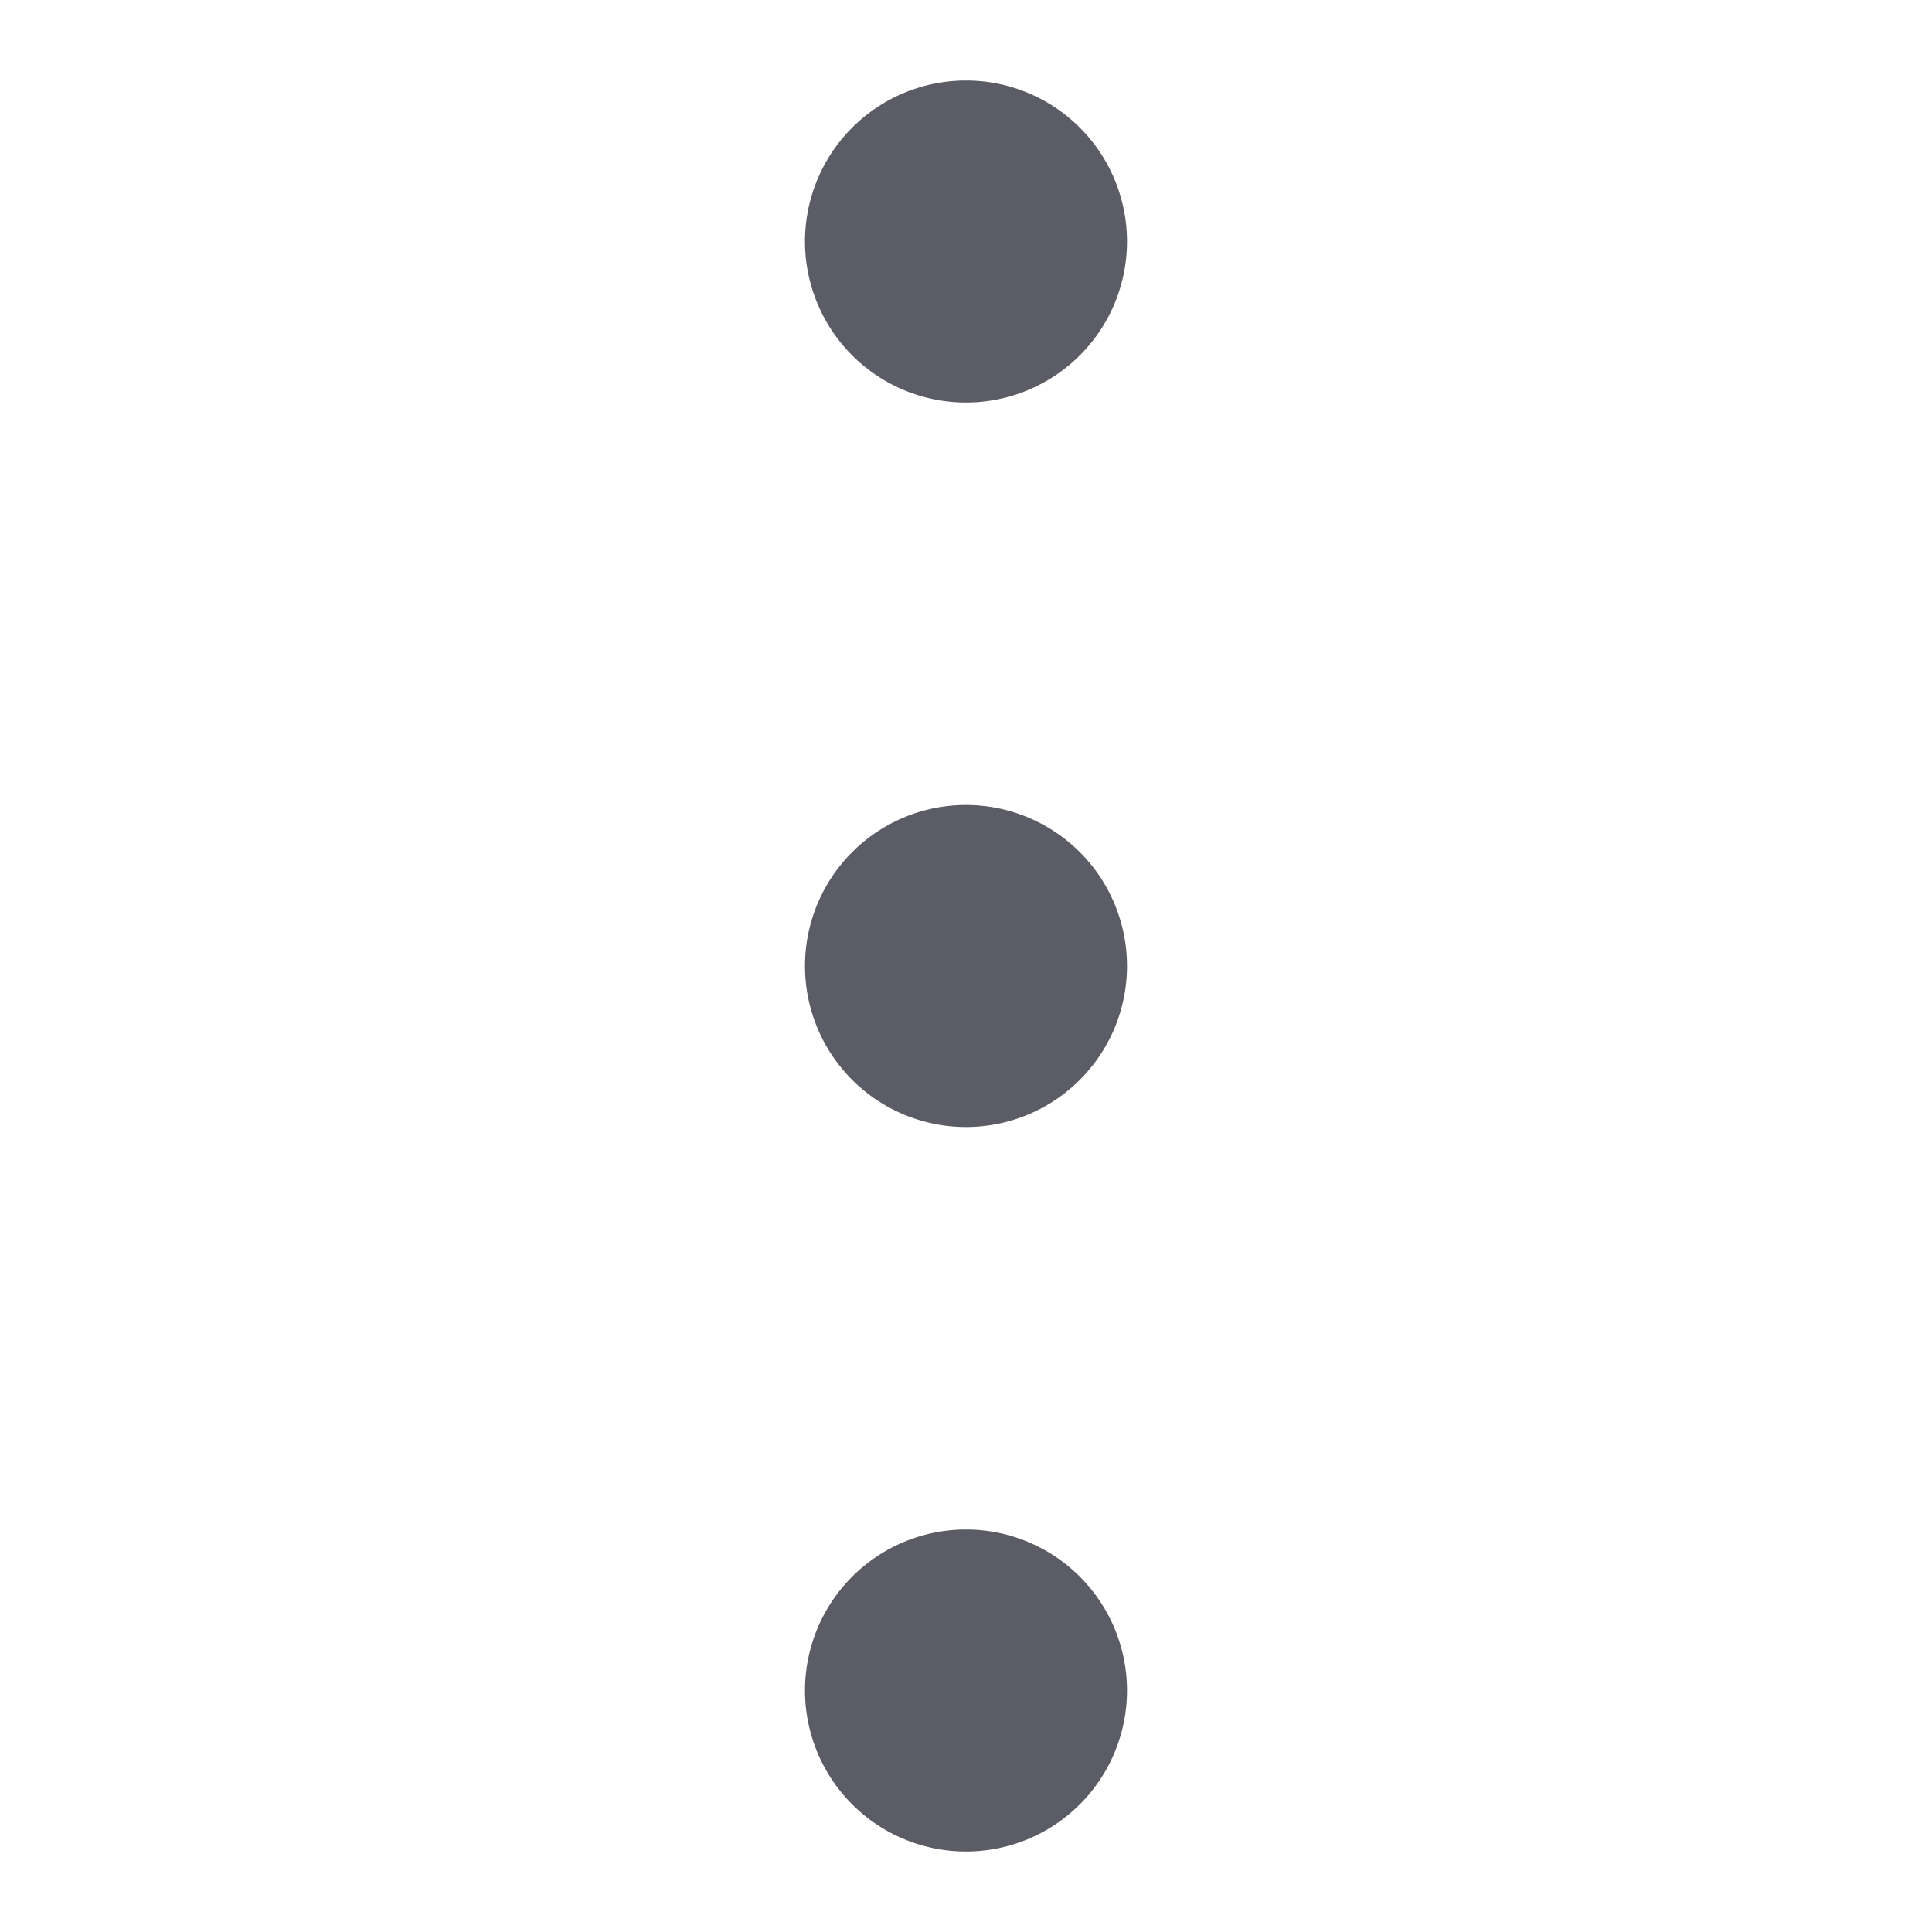 <?xml version="1.0" standalone="no"?><!DOCTYPE svg PUBLIC "-//W3C//DTD SVG 1.1//EN" "http://www.w3.org/Graphics/SVG/1.1/DTD/svg11.dtd"><svg t="1652323655108" class="icon" viewBox="0 0 1024 1024" version="1.1" xmlns="http://www.w3.org/2000/svg" p-id="1413" xmlns:xlink="http://www.w3.org/1999/xlink" width="200" height="200"><defs><style type="text/css">@font-face { font-family: feedback-iconfont; src: url("//at.alicdn.com/t/font_1031158_u69w8yhxdu.woff2?t=1630033759944") format("woff2"), url("//at.alicdn.com/t/font_1031158_u69w8yhxdu.woff?t=1630033759944") format("woff"), url("//at.alicdn.com/t/font_1031158_u69w8yhxdu.ttf?t=1630033759944") format("truetype"); }
</style></defs><path d="M512 810.667a85.333 85.333 0 1 1-85.333 85.333 85.333 85.333 0 0 1 85.333-85.333zM426.667 512a85.333 85.333 0 1 0 85.333-85.333 85.333 85.333 0 0 0-85.333 85.333z m0-384A85.333 85.333 0 1 0 512 42.667a85.333 85.333 0 0 0-85.333 85.333z" fill="#5C5C66" p-id="1414"></path></svg>